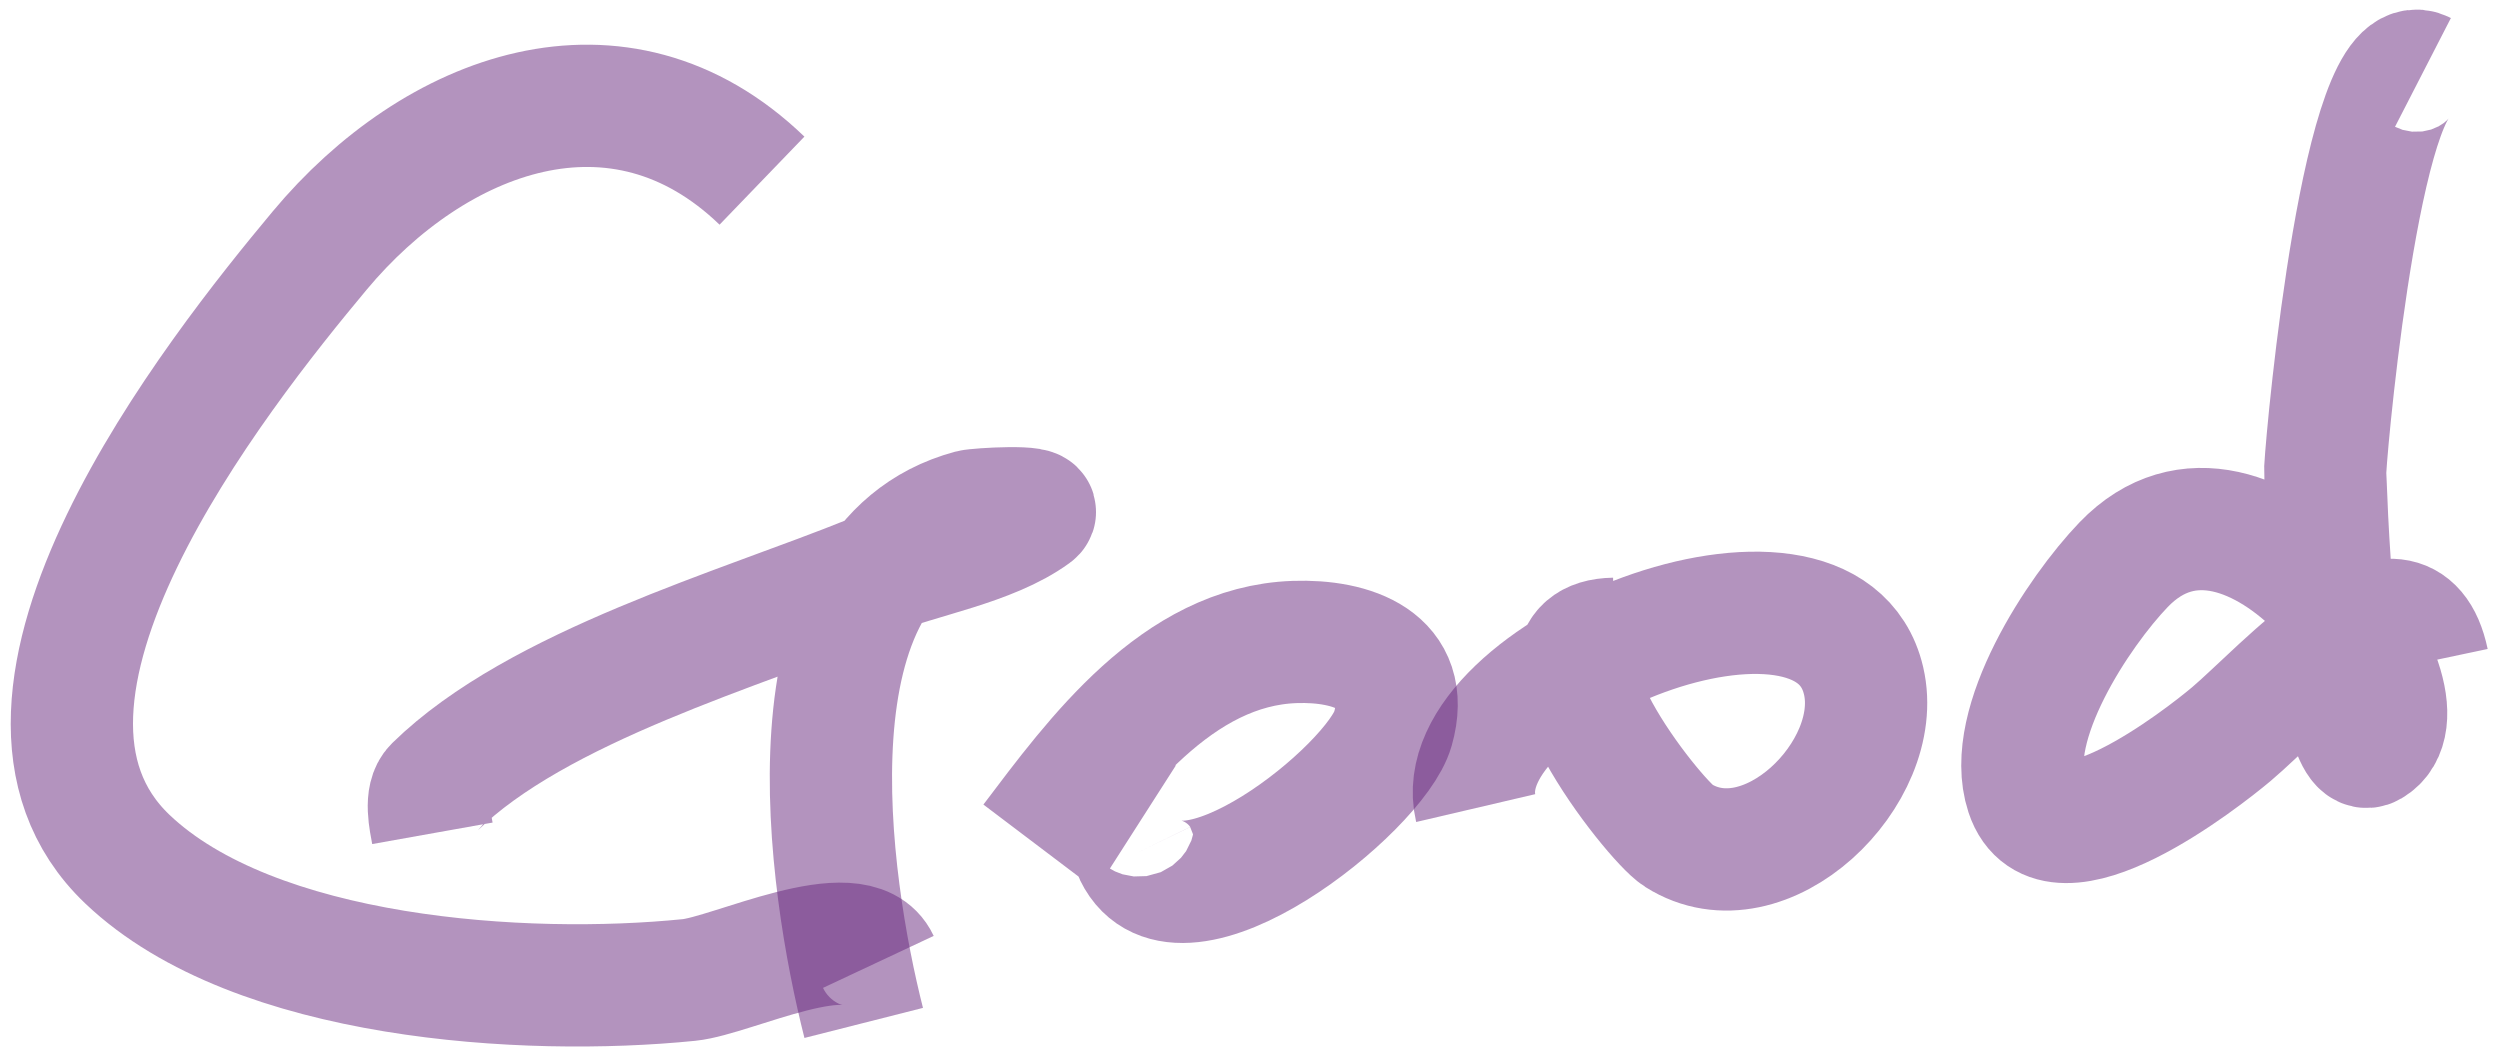 <svg width="184" height="78" viewBox="0 0 184 78" fill="none" xmlns="http://www.w3.org/2000/svg">
<path d="M56.082 13.296C45.551 3.148 31.993 8.298 23.532 18.437C15.966 27.503 -3.007 51.461 9.383 63.242C18.725 72.124 38.659 73.346 50.714 72.126C53.872 71.807 62.992 67.27 64.647 70.795" stroke="#64237B" stroke-opacity="0.49" stroke-width="9"/>
<path d="M31.824 61.332C31.66 60.414 31.242 58.663 32.024 57.898C39.573 50.508 54.496 46.289 64.115 42.392C67.678 40.948 72.873 40.131 76.067 37.803C76.951 37.159 71.925 37.467 71.455 37.594C57.359 41.394 60.996 65.141 63.569 75.287" stroke="#64237B" stroke-opacity="0.49" stroke-width="9"/>
<path d="M84.113 60.134C82.983 59.411 83.355 62.432 83.547 62.829C86.829 69.587 101.269 58.051 102.518 53.649C103.953 48.588 99.501 47.108 95.3 47.25C86.625 47.542 80.658 55.731 75.967 61.931" stroke="#64237B" stroke-opacity="0.49" stroke-width="9"/>
<path d="M118.793 47.017C111.298 47.133 121.686 60.33 123.511 61.485C129.912 65.534 138.733 56.847 137.161 50.108C134.424 38.378 106.315 49.657 108.611 59.475" stroke="#64237B" stroke-opacity="0.49" stroke-width="9"/>
<path d="M178.329 5.33C173.998 3.104 171.318 31.276 171.139 34.556C171.113 35.019 171.803 56.44 174.463 54.887C179.778 51.783 165.576 31.901 156.294 41.566C152.989 45.009 147.484 53.311 149.157 58.39C151.137 64.404 162.124 55.803 164.231 54.028C168.001 50.851 176.969 40.54 178.689 48.694" stroke="#64237B" stroke-opacity="0.49" stroke-width="9"/>
</svg>

